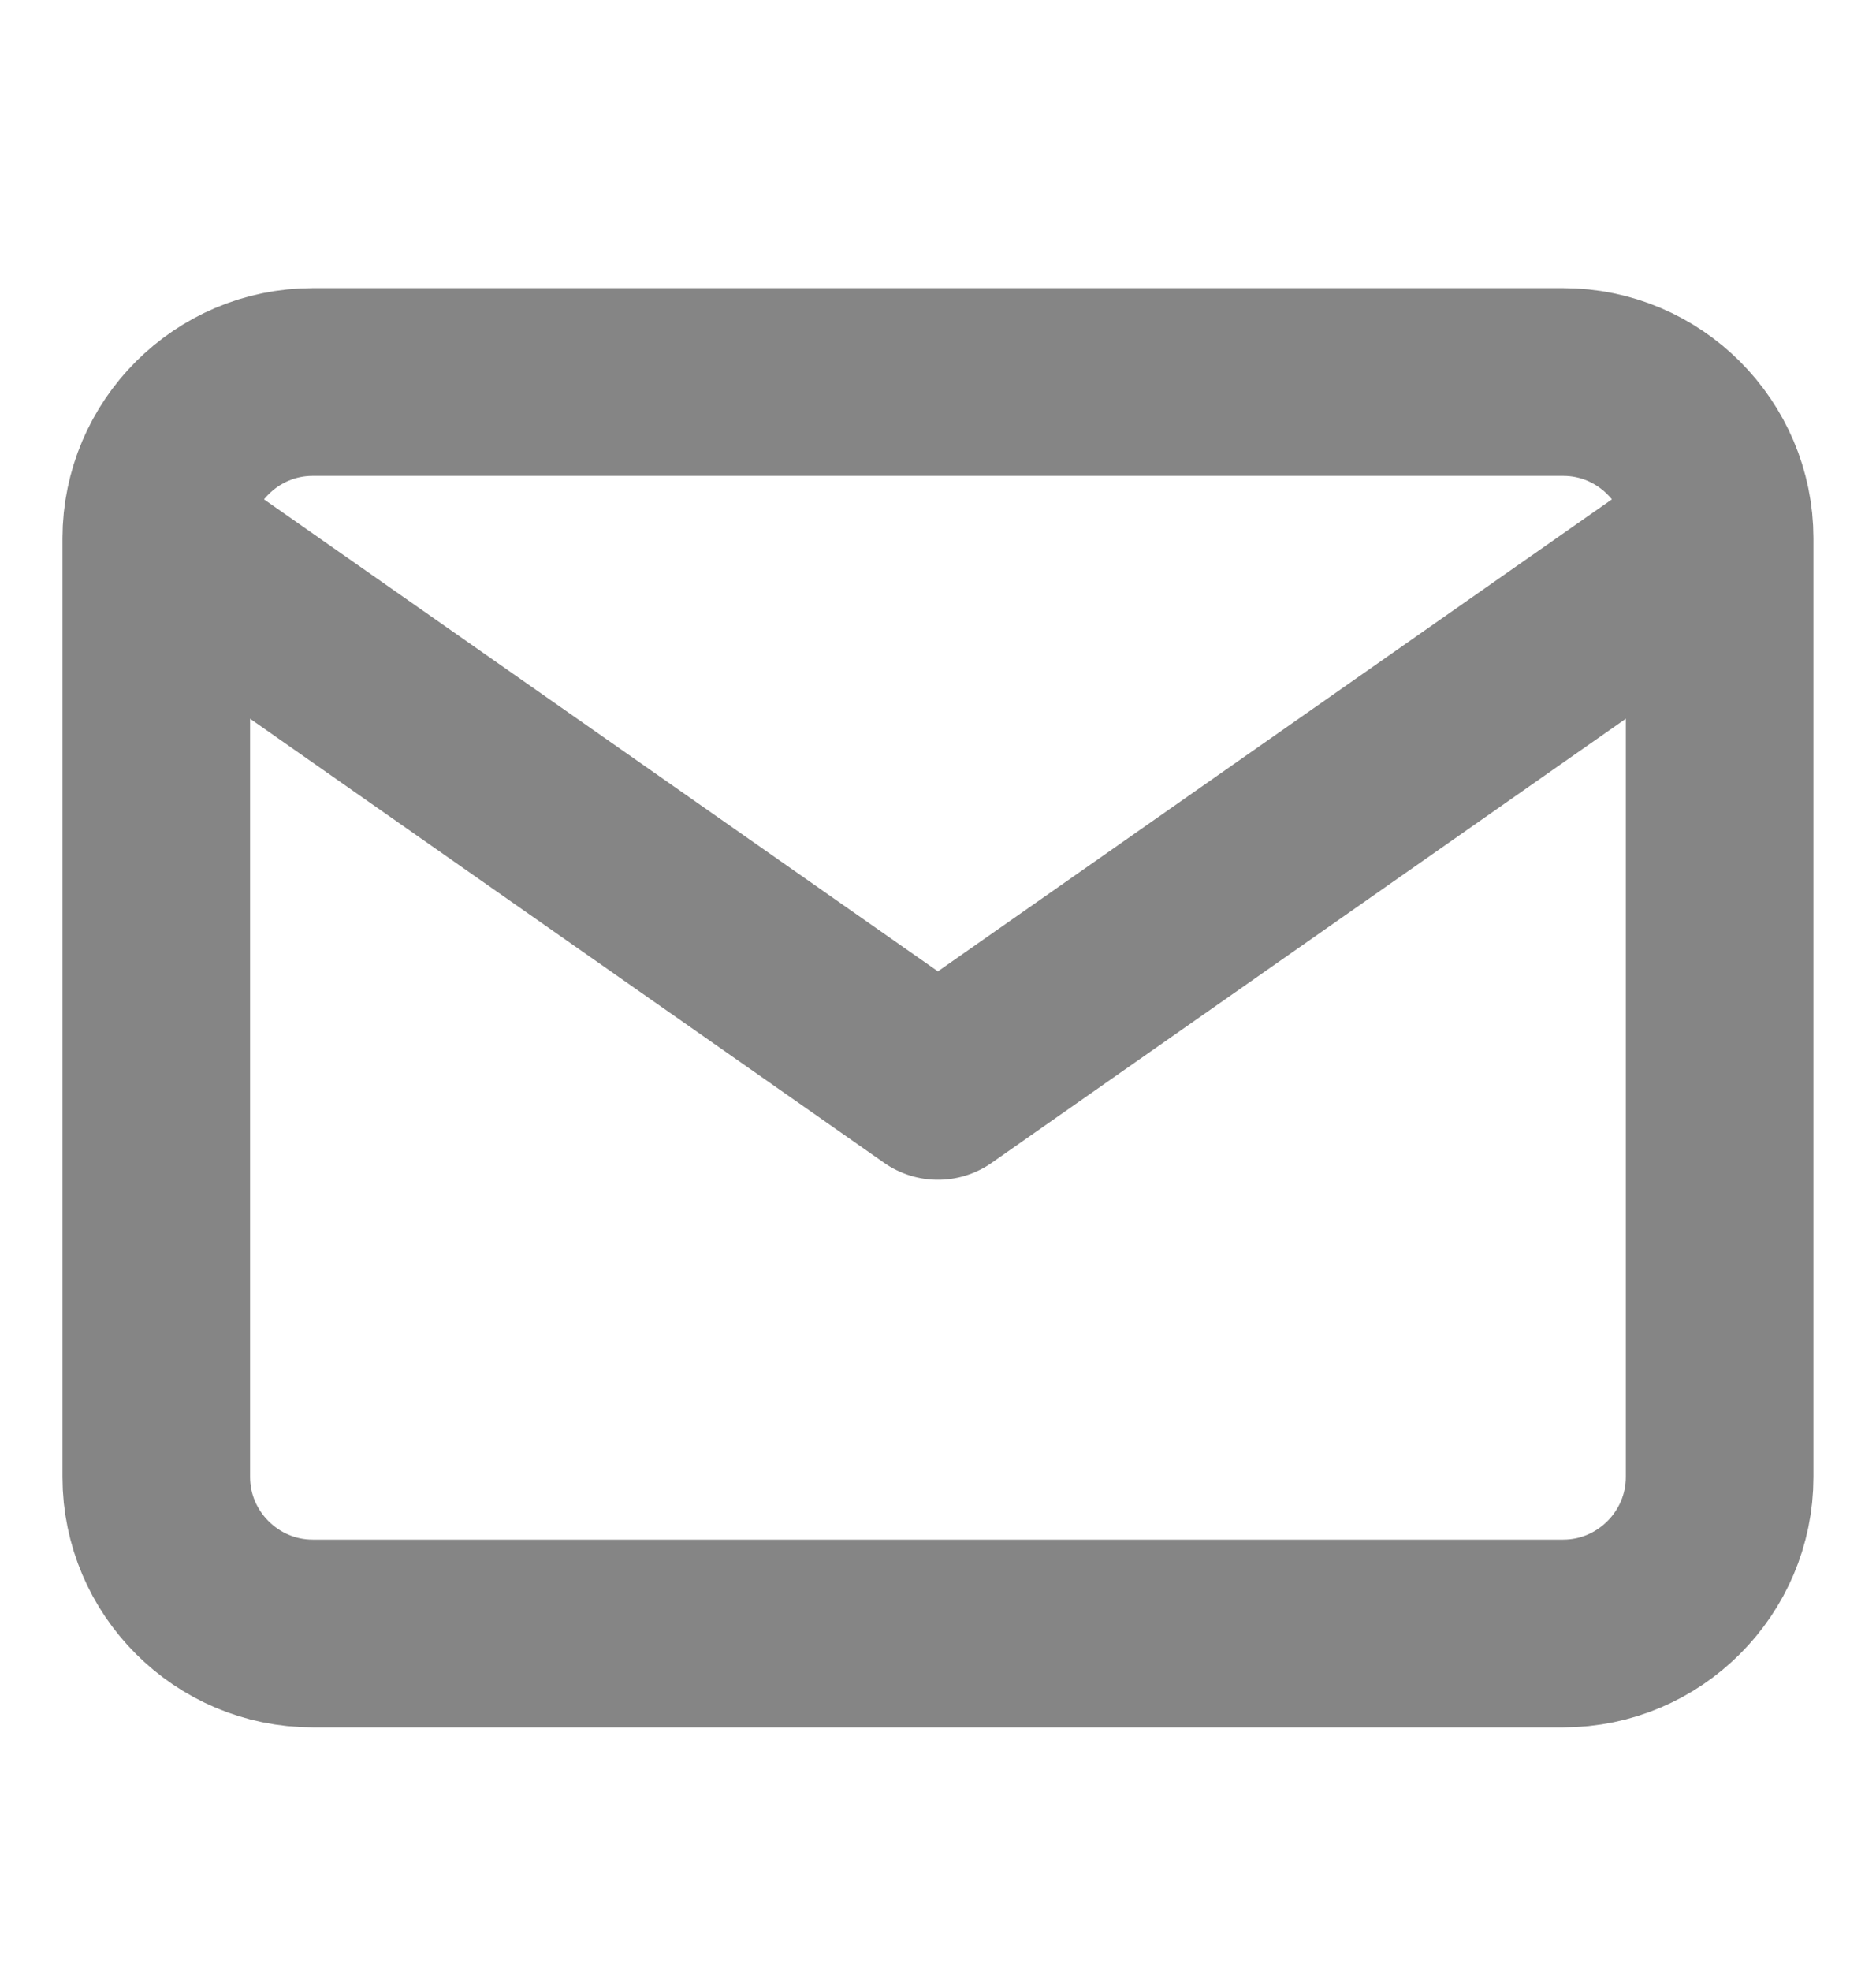 <svg width="20" height="21" viewBox="0 0 20 21" fill="none" xmlns="http://www.w3.org/2000/svg">
  <path d="M18.333 5.737C18.333 4.82 17.583 4.07 16.666 4.07H3.333C2.416 4.07 1.666 4.82 1.666 5.737M18.333 5.737V15.737C18.333 16.654 17.583 17.404 16.666 17.404H3.333C2.416 17.404 1.666 16.654 1.666 15.737V5.737M18.333 5.737L9.999 11.57L1.666 5.737" stroke="black" stroke-opacity="0.48" stroke-width="2" stroke-linecap="round" stroke-linejoin="round" />
</svg>